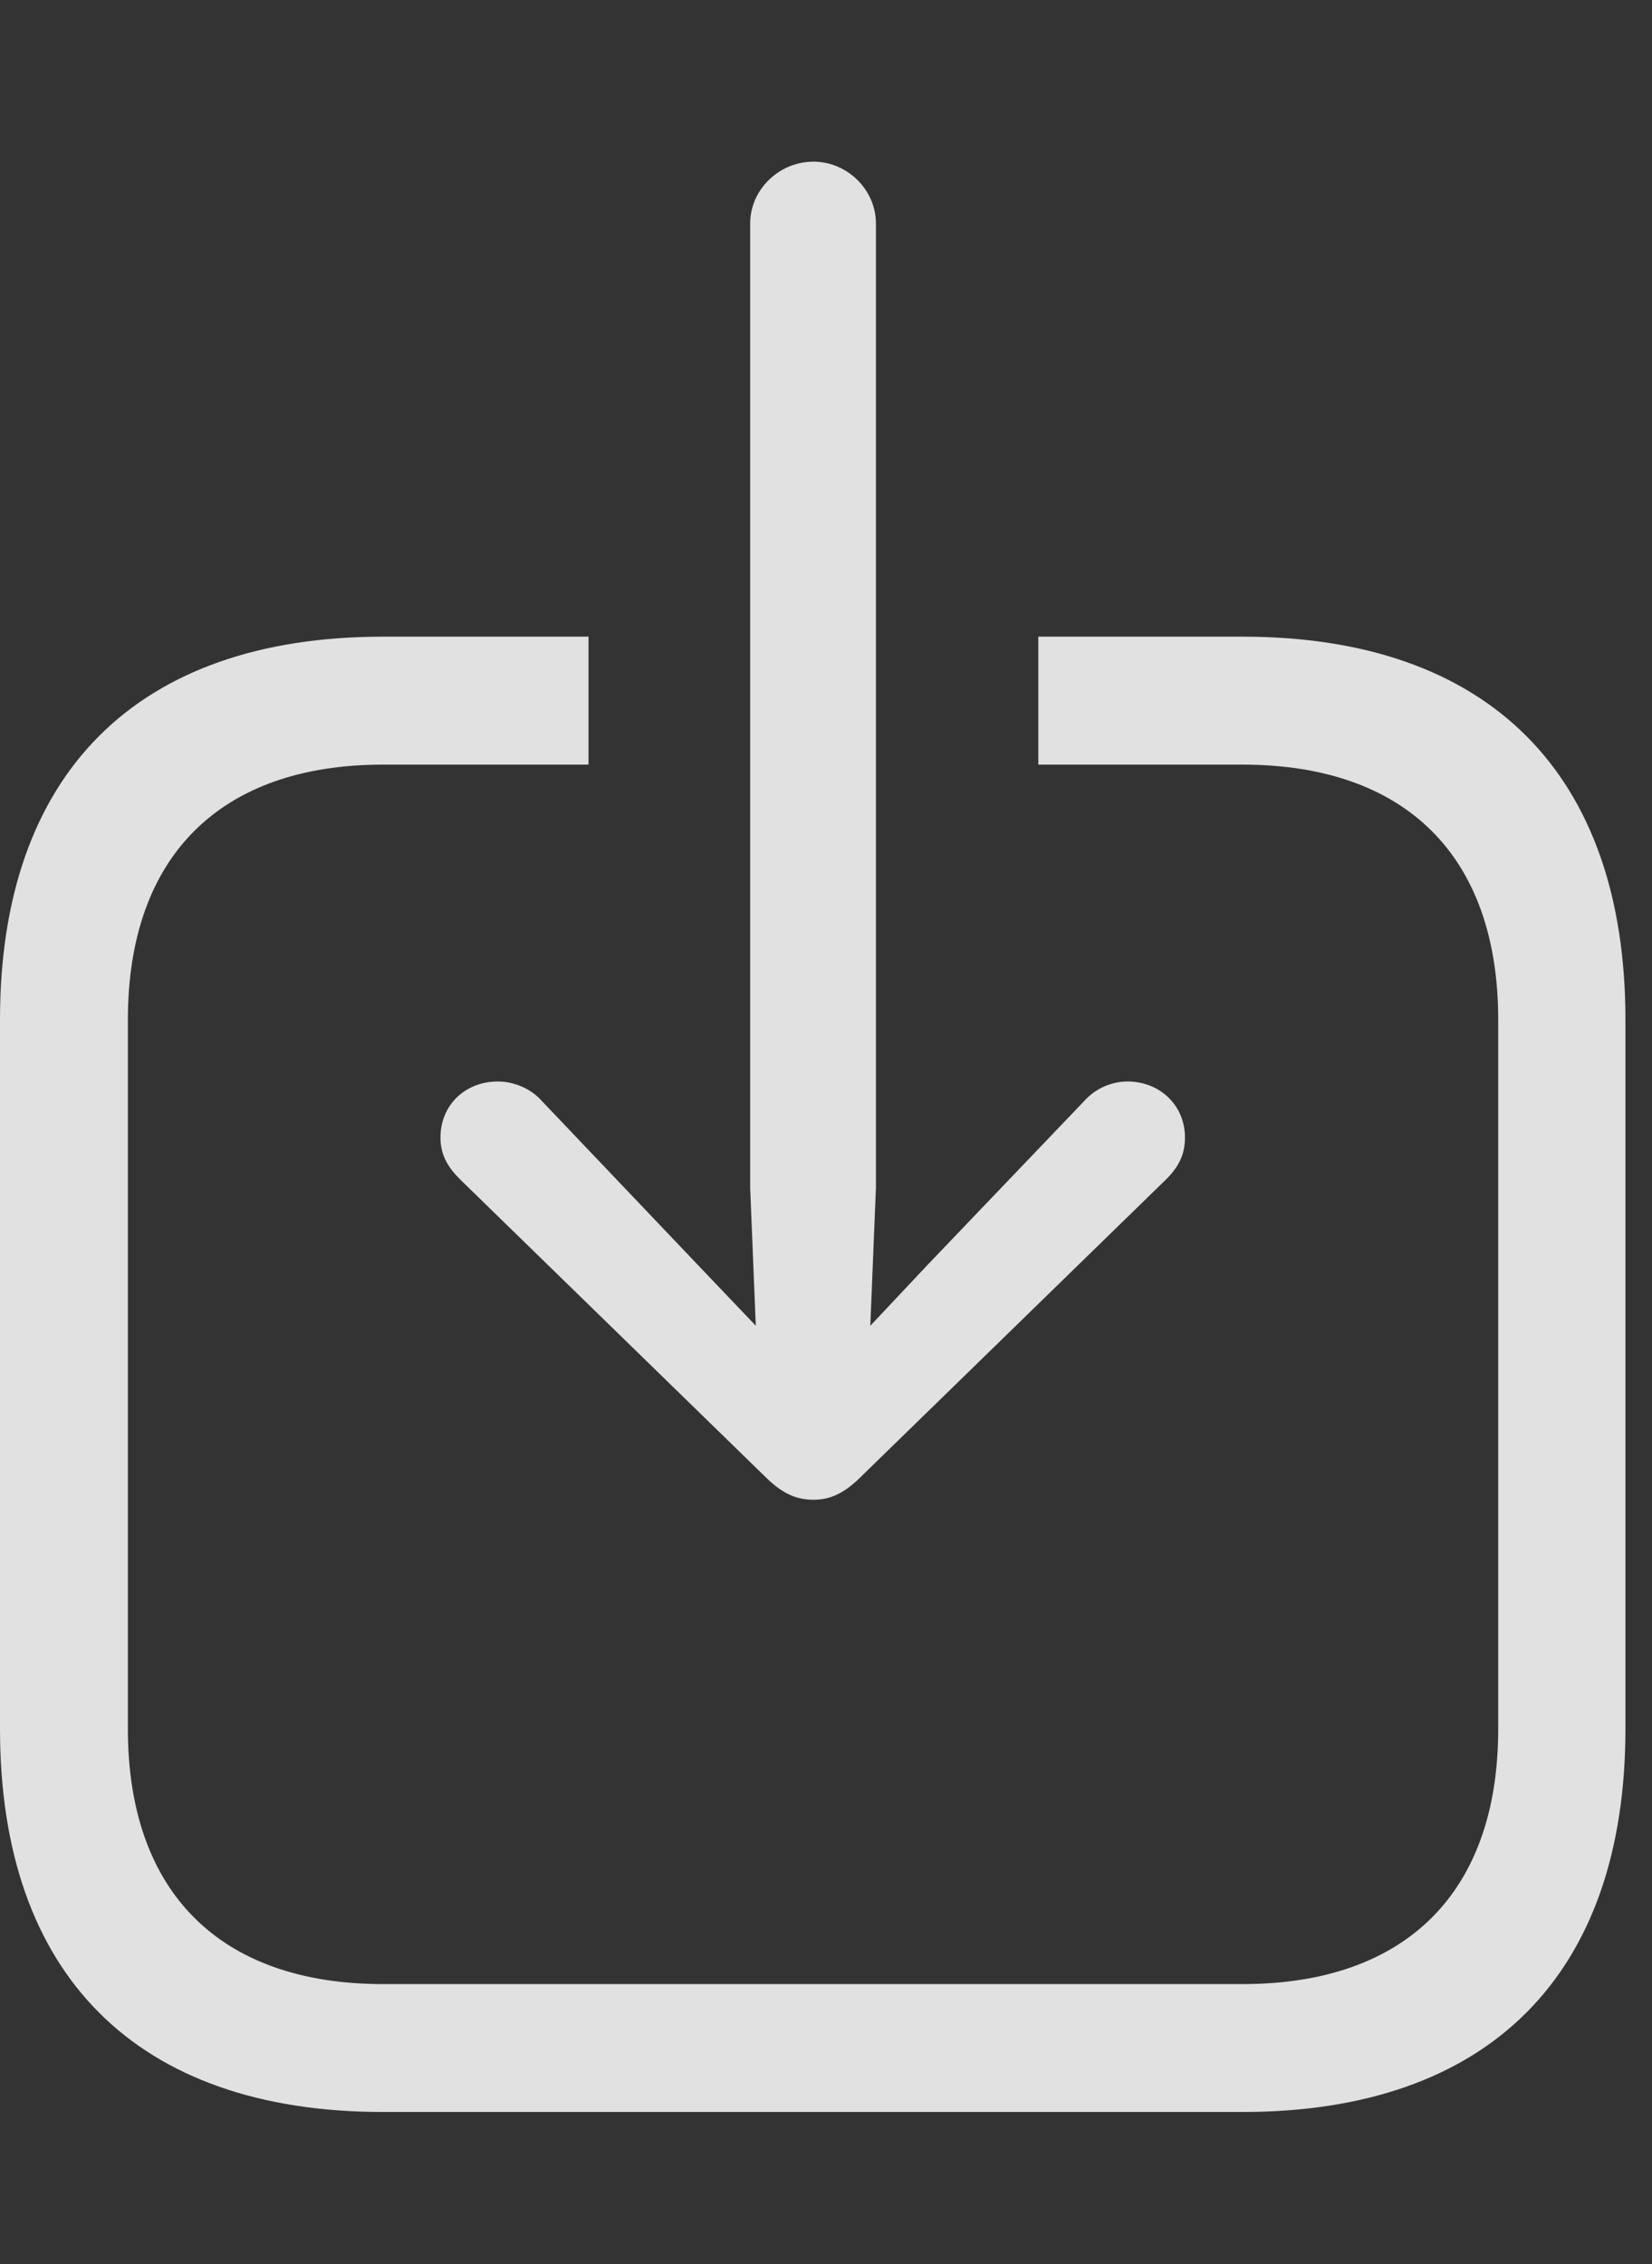 <?xml version="1.0" encoding="UTF-8"?>
<!--Generator: Apple Native CoreSVG 341-->
<!DOCTYPE svg
PUBLIC "-//W3C//DTD SVG 1.1//EN"
       "http://www.w3.org/Graphics/SVG/1.1/DTD/svg11.dtd">
<svg version="1.1" xmlns="http://www.w3.org/2000/svg" xmlns:xlink="http://www.w3.org/1999/xlink" viewBox="0 0 22.451 30.771">
 <rect x="0" y="0" width="22.451" height="30.771" fill="#333333" stroke="none"/>
 <g>
  <rect height="30.771" opacity="0" width="22.451" x="0" y="0"/>
  <path d="M22.09 13.857L22.09 23.496C22.09 26.836 20.234 28.701 16.885 28.701L5.205 28.701C1.855 28.701 0 26.836 0 23.496L0 13.857C0 10.518 1.855 8.652 5.205 8.652L7.998 8.652L7.998 10.391L5.205 10.391C2.988 10.391 1.738 11.641 1.738 13.857L1.738 23.496C1.738 25.713 2.988 26.963 5.205 26.963L16.885 26.963C19.111 26.963 20.361 25.713 20.361 23.496L20.361 13.857C20.361 11.641 19.111 10.391 16.885 10.391L14.111 10.391L14.111 8.652L16.885 8.652C20.234 8.652 22.09 10.518 22.09 13.857Z" fill="white" fill-opacity="0.85"/>
  <path d="M11.055 2.197C10.586 2.197 10.195 2.578 10.195 3.037L10.195 16.143L10.322 19.258C10.342 19.658 10.654 19.99 11.055 19.99C11.445 19.99 11.758 19.658 11.777 19.258L11.904 16.143L11.904 3.037C11.904 2.578 11.514 2.197 11.055 2.197ZM6.768 14.697C6.318 14.697 5.986 15.02 5.986 15.459C5.986 15.693 6.084 15.859 6.25 16.025L10.43 20.098C10.645 20.303 10.83 20.381 11.055 20.381C11.27 20.381 11.455 20.303 11.67 20.098L15.85 16.025C16.016 15.859 16.104 15.693 16.104 15.459C16.104 15.02 15.762 14.697 15.322 14.697C15.117 14.697 14.893 14.785 14.736 14.961L12.607 17.188L11.055 18.838L9.482 17.188L7.363 14.961C7.207 14.785 6.973 14.697 6.768 14.697Z" fill="white" fill-opacity="0.85"/>
 </g>
</svg>
